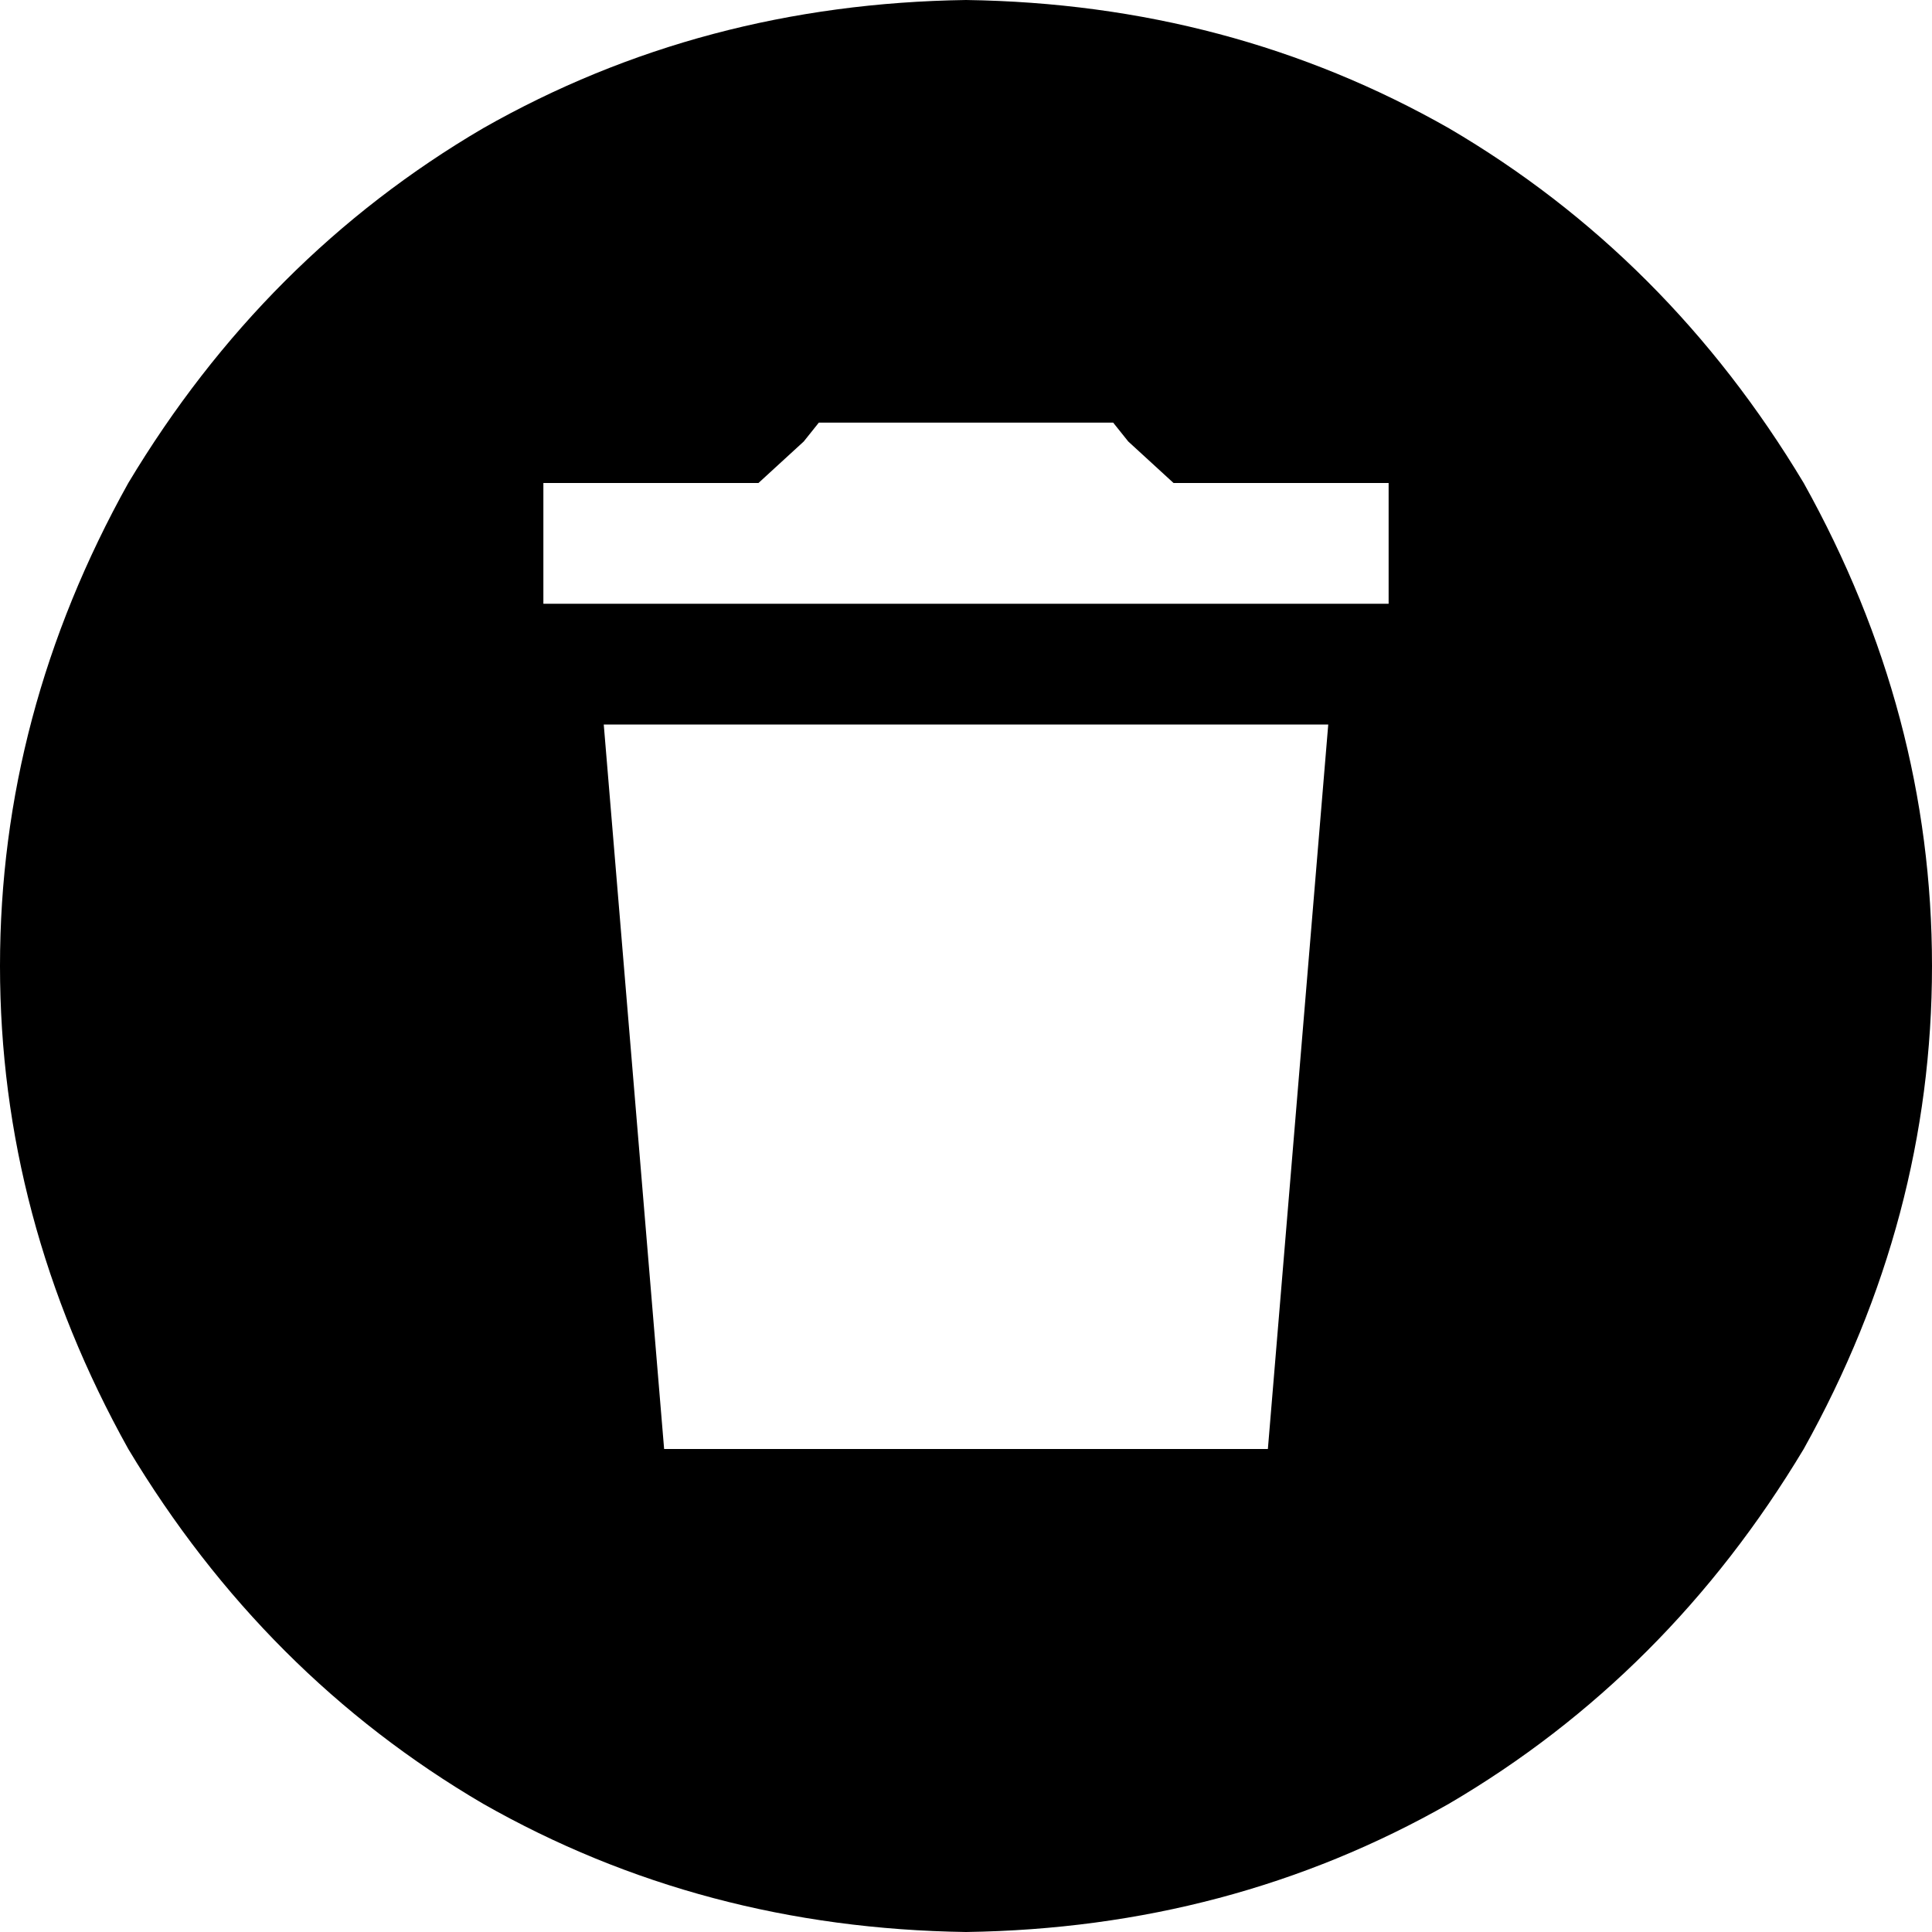 <svg xmlns="http://www.w3.org/2000/svg" viewBox="0 0 512 512">
  <path d="M 256 512 Q 326 511 384 478 L 384 478 L 384 478 Q 442 444 478 384 Q 512 323 512 256 Q 512 189 478 128 Q 442 68 384 34 Q 326 1 256 0 Q 186 1 128 34 Q 70 68 34 128 Q 0 189 0 256 Q 0 323 34 384 Q 70 444 128 478 Q 186 511 256 512 L 256 512 Z M 160 128 L 201 128 L 160 128 L 201 128 L 213 117 L 213 117 L 217 112 L 217 112 L 224 112 L 295 112 L 299 117 L 299 117 L 311 128 L 311 128 L 352 128 L 368 128 L 368 160 L 368 160 L 352 160 L 144 160 L 144 128 L 144 128 L 160 128 L 160 128 Z M 160 192 L 352 192 L 160 192 L 352 192 L 336 384 L 336 384 L 176 384 L 176 384 L 160 192 L 160 192 Z" />
</svg>